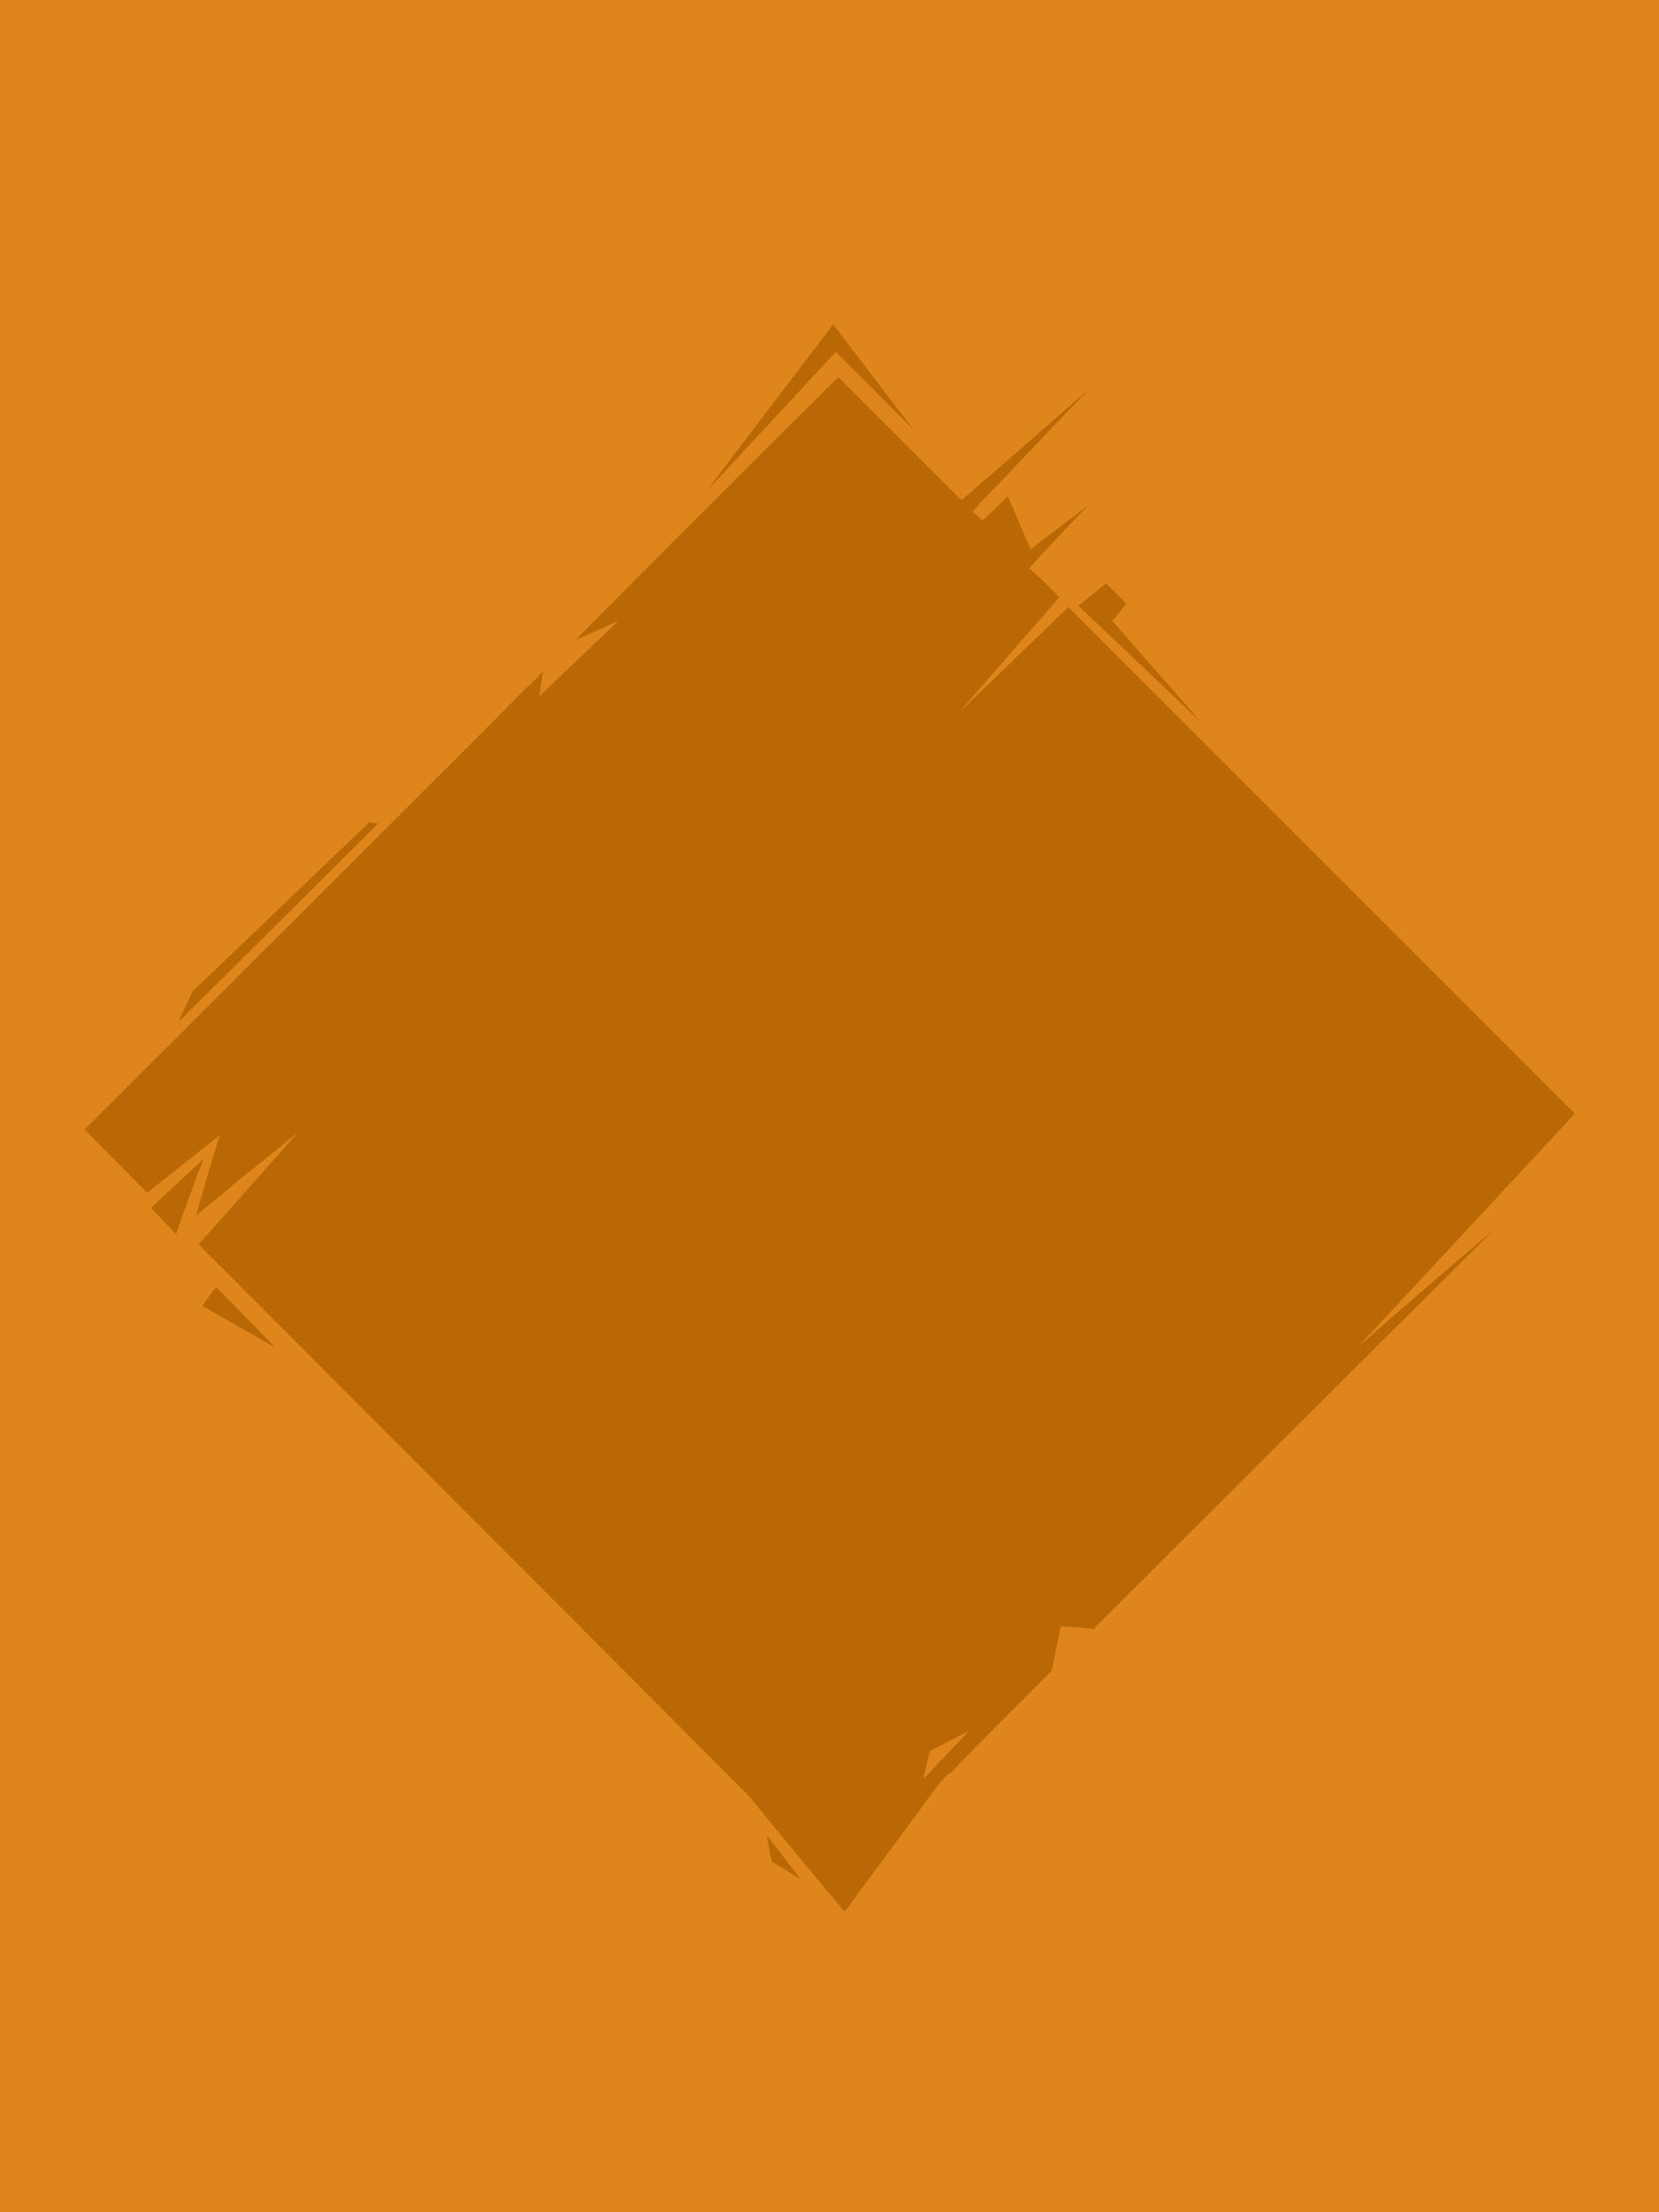 <?xml version="1.0" encoding="UTF-8" standalone="no"?>
<svg
   width="1320"
   height="1760"
   viewBox="0 0 1320 1760"
   version="1.1"
   id="svg15"
   sodipodi:docname="cb-layer-0062.svg"
   xmlns:inkscape="http://www.inkscape.org/namespaces/inkscape"
   xmlns:sodipodi="http://sodipodi.sourceforge.net/DTD/sodipodi-0.dtd"
   xmlns="http://www.w3.org/2000/svg"
   xmlns:svg="http://www.w3.org/2000/svg">
  <sodipodi:namedview
     id="namedview17"
     pagecolor="#ffffff"
     bordercolor="#666666"
     borderopacity="1.0"
     inkscape:pageshadow="2"
     inkscape:pageopacity="0.0"
     inkscape:pagecheckerboard="0" />
  <defs
     id="defs2" />
  <g
     stroke="none"
     stroke-width="1"
     fill="none"
     id="id-30053"
     fill-rule="evenodd">
    <g
       id="id-30054">
      <rect
         fill="#de861b"
         width="1320"
         height="1760"
         x="0"
         y="0"
         id="id-30055" />
      <g
         transform="rotate(180,626.5,760.5)"
         fill="#b96805"
         id="id-30056">
        <path
           d="m 581,0 c 51,61 76,92 76,92 286,287 432,433 438,439 v 0 0 c -51,57 -77,87 -79,89 v 0 0 c 21,-17 38,-31 51,-41 l 2,-2 c 18,-15 28,-23 28,-23 -12,43 -19,64 -19,64 39,-31 58,-46 58,-46 30,31 47,47 49,50 v 0 c 0,0 0,0 1,0 v 0 0 C 989,819 871,936 834,974 l -4,3 c 0,1 -1,1 -1,2 l -3,2 c 0,1 -1,1 -1,1 l -1,2 c -1,1 -2,1 -2,2 l -1,1 c 0,0 0,0 0,0 2,-14 3,-20 3,-20 -42,40 -63,60 -63,60 22,-10 34,-15 34,-15 -135,136 -205,205 -209,209 v 0 0 c -62,-62 -95,-95 -98,-98 v 0 c 0,0 0,0 0,0 -67,58 -101,88 -102,89 v 0 0 c 46,-48 75,-79 87,-91 l 1,-1 c 3,-4 5,-6 5,-6 -5,-5 -8,-7 -8,-7 -13,12 -19,19 -20,19 v 0 c 0,0 0,0 0,0 -12,-28 -18,-42 -18,-42 -30,23 -46,35 -46,35 32,-33 47,-50 47,-50 -16,-15 -24,-23 -24,-23 54,-62 80,-92 80,-92 l -87,84 C 145,780 11,646 1,636 l -1,-1 v 0 C 115,511 173,449 173,449 101,512 64,543 64,543 260,348 365,243 381,227 l 1,-1 c 0,0 0,-1 0,-1 v 0 c 1,0 1,0 1,0 17,2 26,2 26,2 5,-23 7,-35 7,-35 42,-42 69,-69 81,-82 h 1 c 1,-1 1,-1 1,-1 l 1,-1 c 0,0 0,0 0,0 l 1,-1 c 1,-1 2,-2 2,-2 l 1,-1 c 0,0 0,0 0,0 v 0 c 0,0 0,0 0,0 l 1,-1 v 0 C 556,34 581,0 581,0 Z m -63,106 c -24,25 -36,38 -36,38 l 31,-16 c 4,-14 5,-21 5,-22 v 0 c 0,0 0,0 0,0 z"
           id="id-30057" />
        <path
           d="m 395,1039 c -15,12 -22,18 -22,18 -11,-11 -16,-16 -16,-16 7,-10 11,-14 11,-14 l -71,-81 c 65,62 98,93 98,93 z"
           id="id-30058" />
        <path
           d="m 526,1179 c 43,56 64,84 64,84 68,-89 101,-133 101,-133 l -103,111 c -41,-41 -62,-62 -62,-62 z"
           id="id-30059" />
        <path
           d="m 952,866 c 5,0 7,1 7,1 94,-90 141,-135 141,-135 l 11,-24 C 1005,813 952,866 952,866 Z"
           id="id-30060" />
        <path
           d="m 1113,539 c -14,40 -22,60 -22,60 l 42,-39 c -14,-14 -20,-21 -20,-21 z"
           id="id-30061" />
        <path
           d="m 1081,497 c 8,-10 11,-15 11,-15 l -58,-33 c 31,32 47,48 47,48 z"
           id="id-30062" />
        <path
           d="M 643,61 C 625,38 616,26 616,26 l 23,14 c 3,14 4,21 4,21 z"
           id="id-30063" />
      </g>
    </g>
  </g>
</svg>
